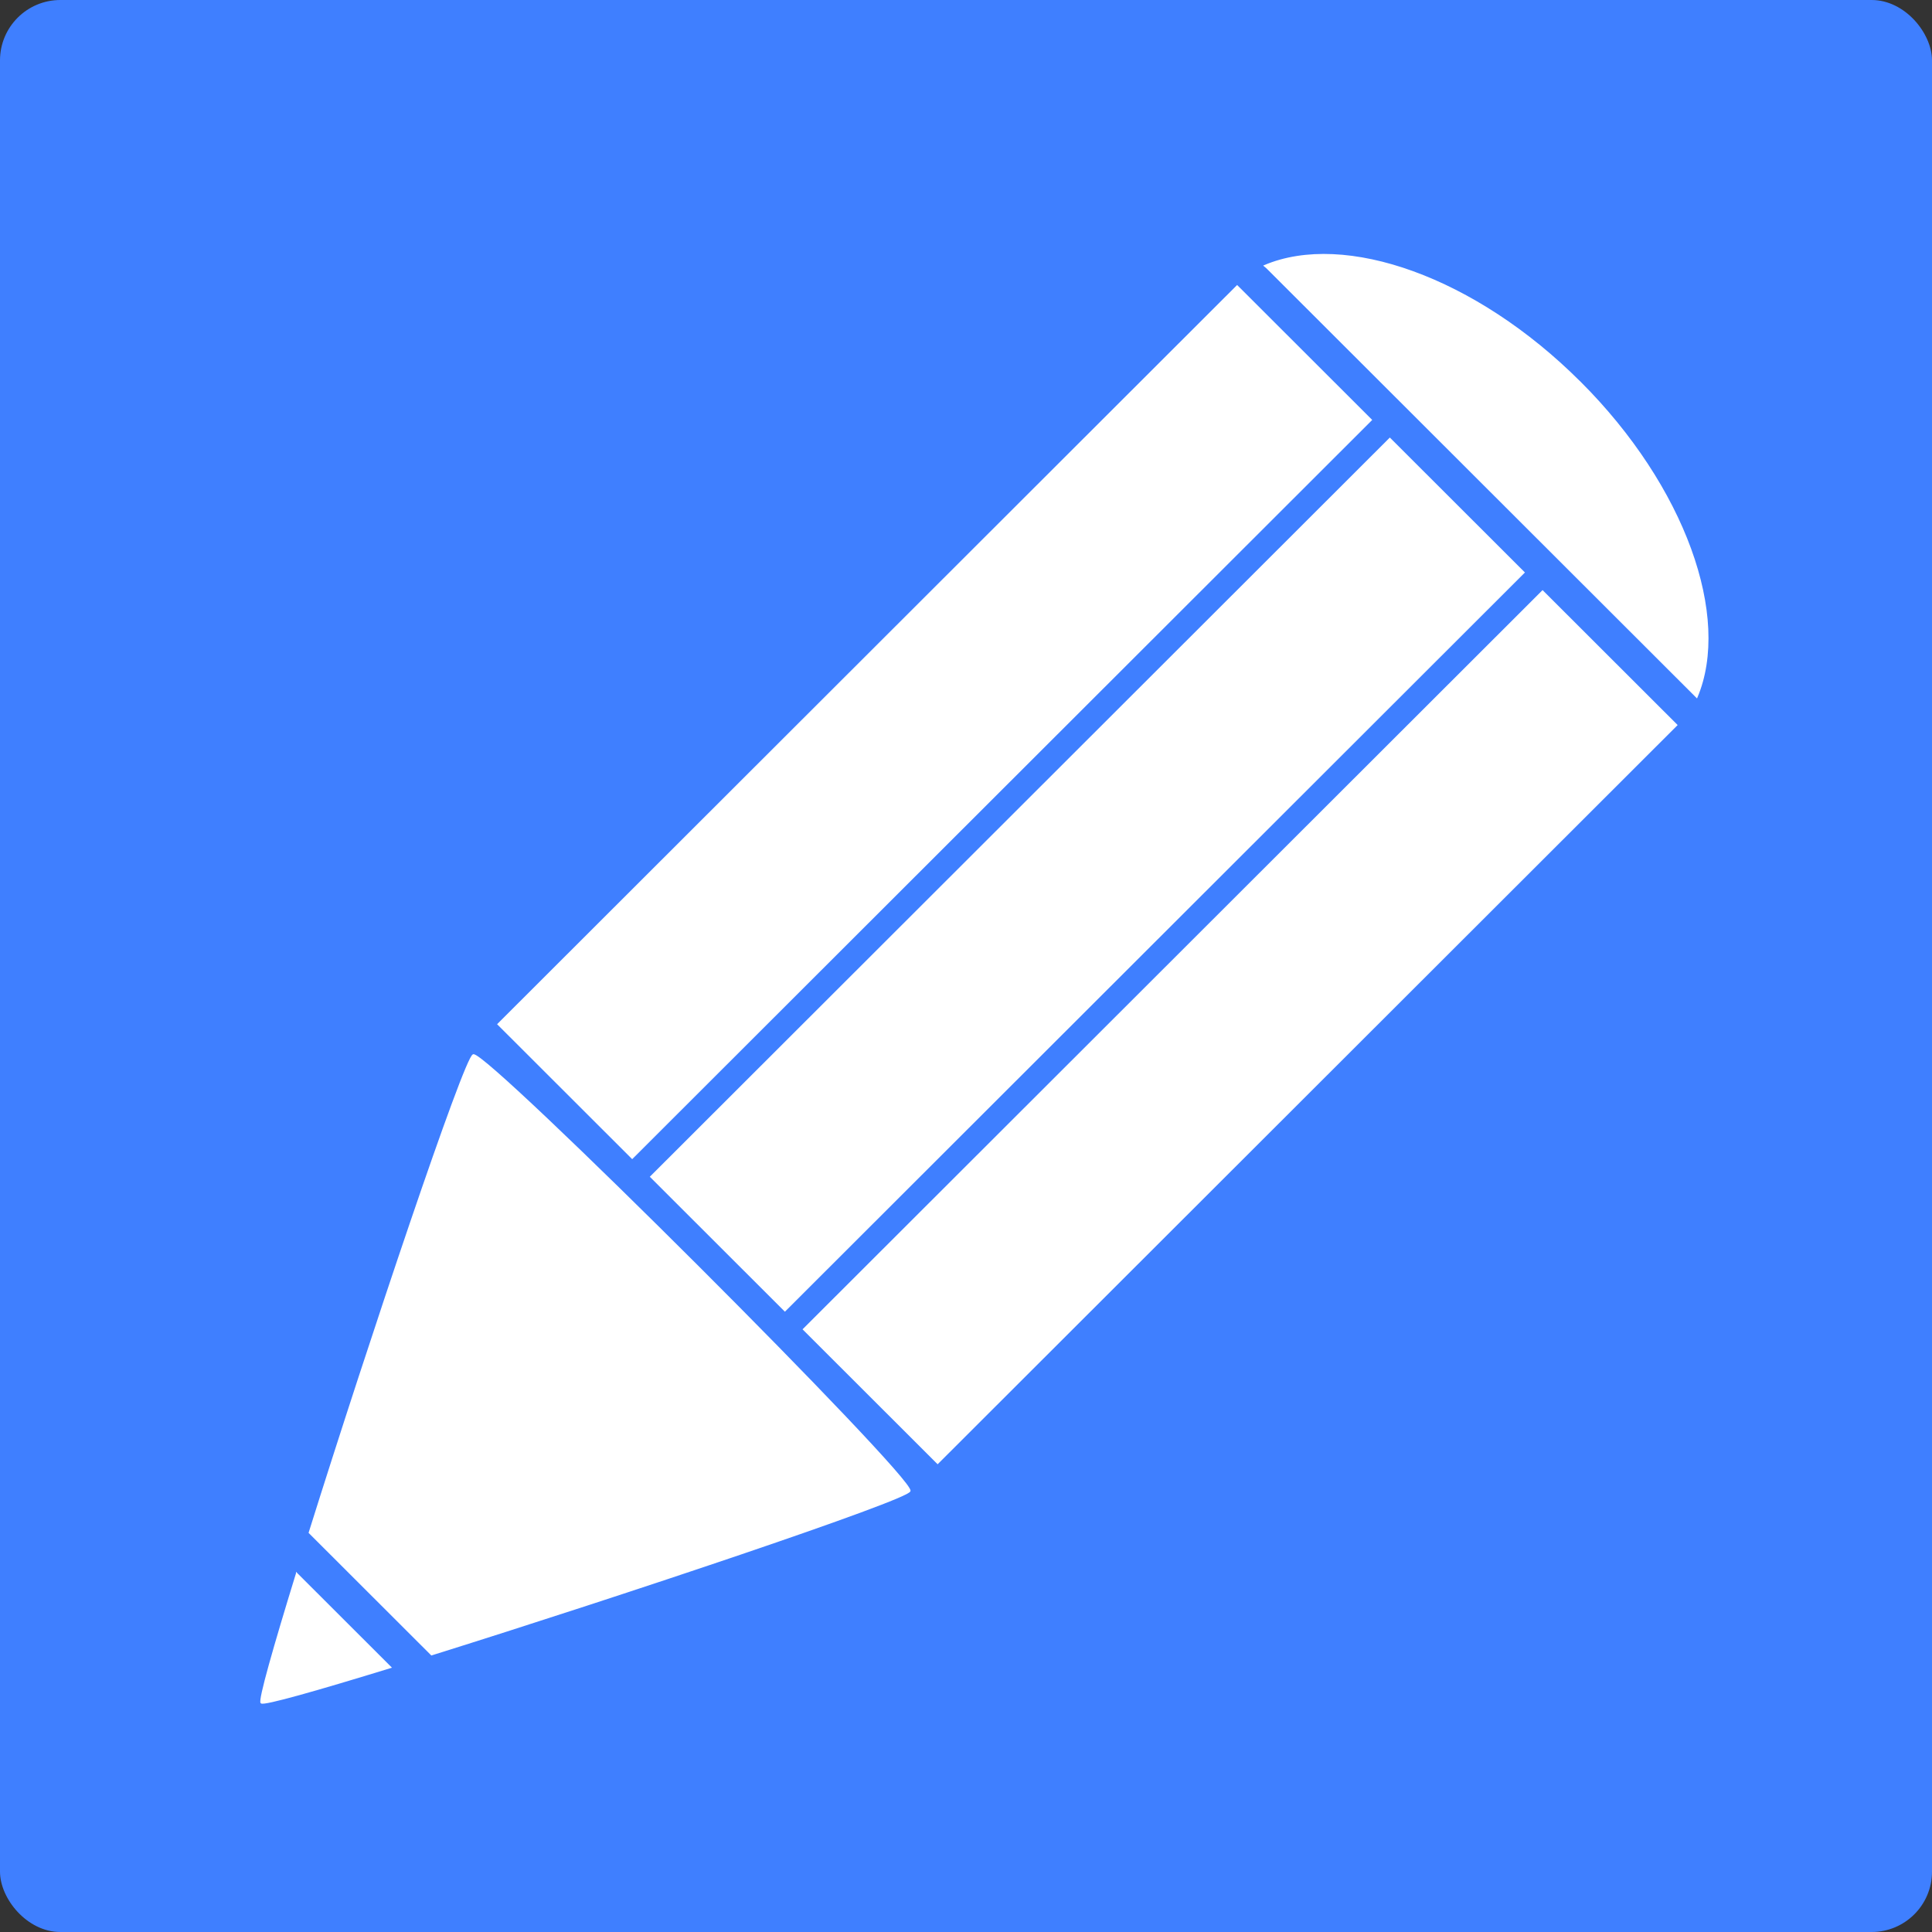 <?xml version="1.0" encoding="UTF-8" standalone="no"?>
<svg
   xmlns:dc="http://purl.org/dc/elements/1.1/"
   xmlns:cc="http://creativecommons.org/ns#"
   xmlns:rdf="http://www.w3.org/1999/02/22-rdf-syntax-ns#"
   xmlns:svg="http://www.w3.org/2000/svg"
   xmlns="http://www.w3.org/2000/svg"
   height="128"
   width="128"
   version="1.1"
   viewBox="0 0 128 128"
   id="svg2">
  <rect x="0" y="0" width="128" height="128" fill="#333333" stroke="none"/>
  <defs
     id="defs16" />
  <title
     id="title3024">Brown Pencil stylized</title>
  <g
     transform="translate(224.18,-2332.7)"
     id="layer1">
    <rect
       ry="4"
       rx="4"
       y="2332.7"
       x="-224.18"
       height="128"
       width="128"
       id="rect4158"
       style="fill:#3f7fff;fill-opacity:1;stroke:none;stroke-width:12;stroke-linecap:butt;stroke-linejoin:miter;stroke-miterlimit:4;stroke-dasharray:none;stroke-opacity:1" />
    <g
       transform="matrix(0.912,0.911,-0.912,0.911,2168.646,364.255)"
       id="g4219">
      <path
         d="m -160.189,2348.737 c 7.624,0 14.012,3.078 15.693,7.216 l -31.108,10e-5 c -0.095,0 -0.189,0 -0.282,0.012 1.673,-4.145 8.064,-7.231 15.698,-7.226 z"
         style="fill:#ffffff;fill-opacity:1;fill-rule:evenodd;stroke:#ffffff;stroke-width:0.072;stroke-miterlimit:4;stroke-dasharray:none;stroke-opacity:1"
         id="path3032" />
      <path
         id="path3040"
         d="m -160.075,2412.932 c -7.848,0 -15.697,0.156 -15.855,0.469 -0.213,0.419 6.646,14.204 11.418,23.326 l 8.875,0 c 4.771,-9.122 11.631,-22.907 11.418,-23.326 -0.159,-0.313 -8.007,-0.469 -15.855,-0.469 z m -3.414,25.74 c 1.841,3.476 3.236,5.988 3.414,5.988 0.178,0 1.573,-2.512 3.414,-5.988 l -6.828,0 z"
         style="fill:#ffffff;fill-opacity:1;fill-rule:evenodd;stroke:#ffffff;stroke-width:0.072;stroke-miterlimit:4;stroke-dasharray:none;stroke-opacity:1" />
      <rect
         style="fill:#ffffff;fill-opacity:1;stroke:#ffffff;stroke-width:0.099;stroke-linecap:butt;stroke-linejoin:miter;stroke-miterlimit:4;stroke-dasharray:none;stroke-opacity:1"
         id="rect4177"
         width="9.715"
         height="53.661"
         x="-176.132"
         y="2357.709" />
      <rect
         style="fill:#ffffff;fill-opacity:1;stroke:#ffffff;stroke-width:0.099;stroke-linecap:butt;stroke-linejoin:miter;stroke-miterlimit:4;stroke-dasharray:none;stroke-opacity:1"
         id="rect4177-7"
         width="9.715"
         height="53.661"
         x="-165.038"
         y="2357.709" />
      <rect
         style="fill:#ffffff;fill-opacity:1;stroke:#ffffff;stroke-width:0.099;stroke-linecap:butt;stroke-linejoin:miter;stroke-miterlimit:4;stroke-dasharray:none;stroke-opacity:1"
         id="rect4177-7-1"
         width="9.715"
         height="53.661"
         x="-153.943"
         y="2357.709" />
    </g>
  </g>
</svg>

